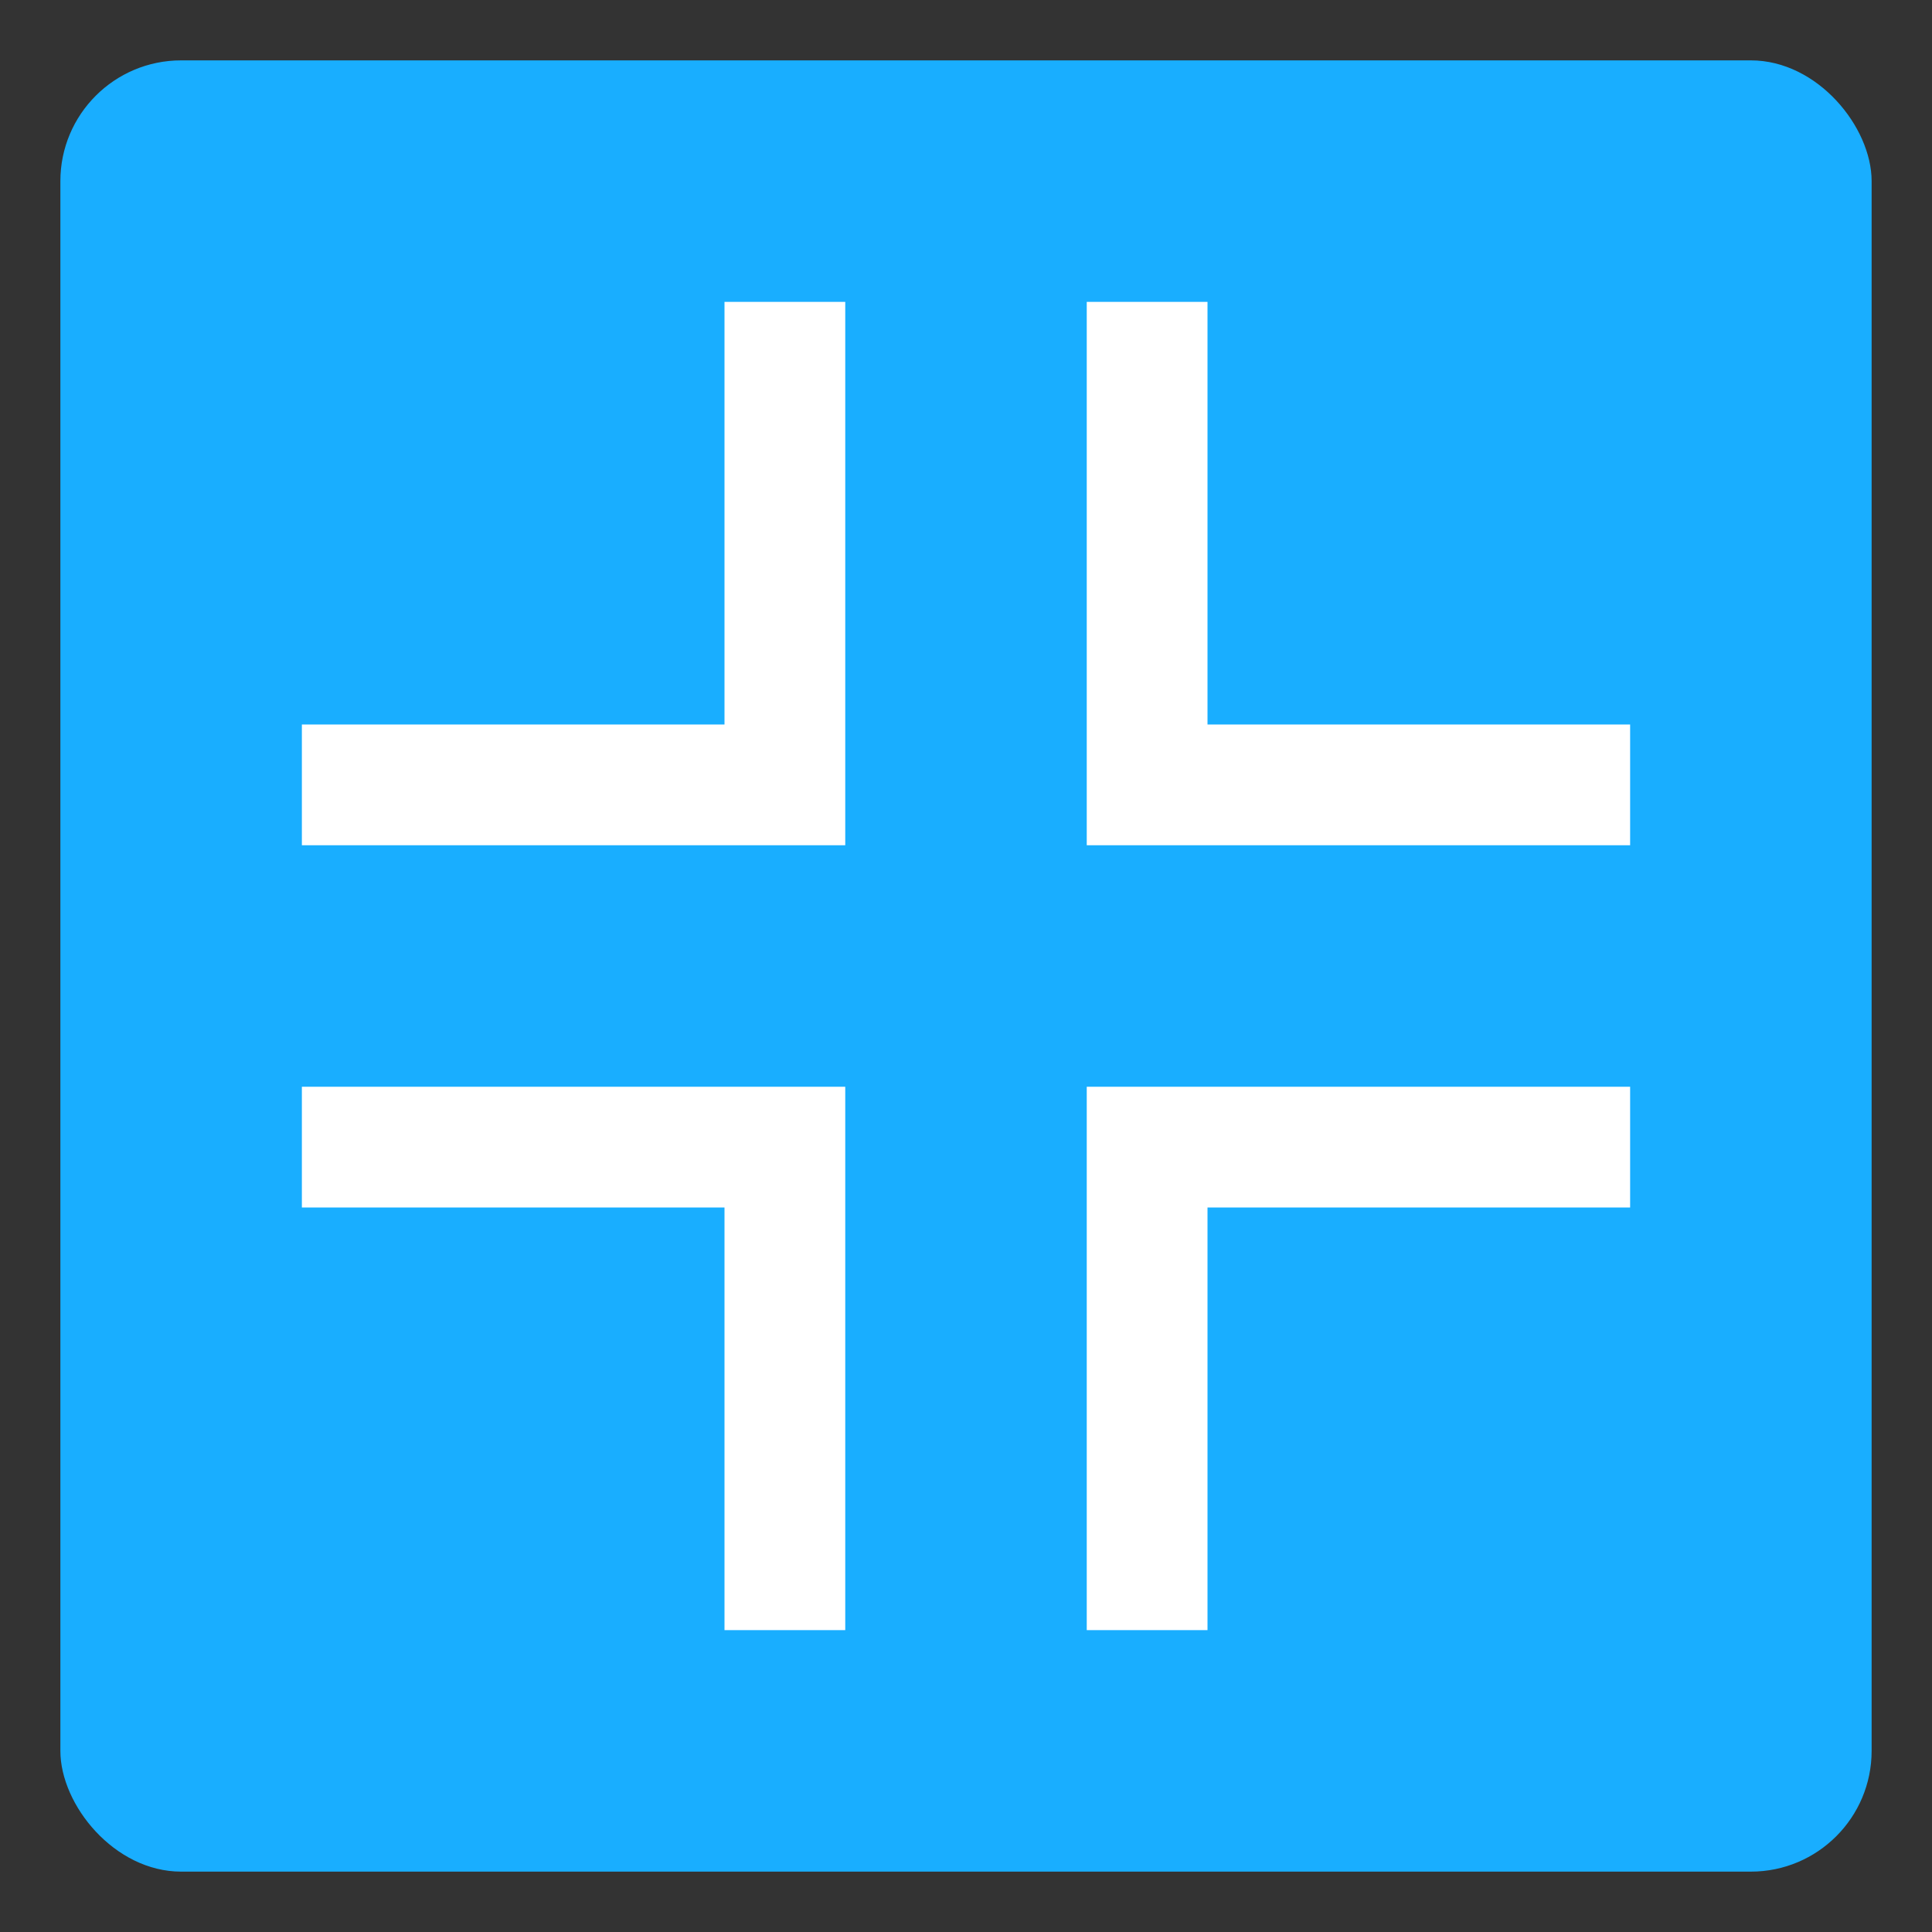 <?xml version="1.0" encoding="UTF-8" standalone="no"?>
<!-- Created with Inkscape (http://www.inkscape.org/) -->

<svg
   width="128"
   height="128"
   viewBox="0 0 128 128"
   version="1.1"
   id="svg138"
   inkscape:version="1.3.2 (091e20e, 2023-11-25, custom)"
   sodipodi:docname="shrink-screen.svg"
   xmlns:inkscape="http://www.inkscape.org/namespaces/inkscape"
   xmlns:sodipodi="http://sodipodi.sourceforge.net/DTD/sodipodi-0.dtd"
   xmlns="http://www.w3.org/2000/svg"
   xmlns:svg="http://www.w3.org/2000/svg">
  <rect x="0" y="0" width="128" height="128" fill="#333333" stroke="none"/>
  <sodipodi:namedview
     id="namedview140"
     pagecolor="#ffffff"
     bordercolor="#000000"
     borderopacity="0.25"
     inkscape:showpageshadow="2"
     inkscape:pageopacity="0.0"
     inkscape:pagecheckerboard="0"
     inkscape:deskcolor="#d1d1d1"
     inkscape:document-units="px"
     showgrid="true"
     showguides="true"
     inkscape:lockguides="true"
     inkscape:zoom="5.17549"
     inkscape:cx="45.985984"
     inkscape:cy="46.275812"
     inkscape:window-width="2560"
     inkscape:window-height="1417"
     inkscape:window-x="-8"
     inkscape:window-y="-8"
     inkscape:window-maximized="1"
     inkscape:current-layer="layer1">
    <inkscape:grid
       type="xygrid"
       id="grid259"
       empspacing="4"
       originx="0"
       originy="0"
       spacingy="1"
       spacingx="1"
       units="px"
       visible="true" />
    <inkscape:grid
       type="xygrid"
       id="grid261"
       spacingy="16"
       spacingx="16"
       color="#e5001f"
       opacity="0.149"
       originx="0"
       originy="0"
       units="px"
       visible="true" />
    <sodipodi:guide
       position="-68,64"
       orientation="0,-1"
       id="guide263"
       inkscape:locked="true" />
    <sodipodi:guide
       position="64,64"
       orientation="1,0"
       id="guide315"
       inkscape:locked="true" />
  </sodipodi:namedview>
  <defs
     id="defs135" />
  <g
     inkscape:label="Ebene 1"
     inkscape:groupmode="layer"
     id="layer1">
    <rect
       style="fill:#19aeff;stroke-width:302.362;stroke-linejoin:round;stroke-dasharray:1209.45, 604.724;stroke-opacity:0.561"
       id="rect1"
       width="120"
       height="120"
       x="4"
       y="4"
       ry="8" />
    <rect
       style="fill:#ffffff;stroke:none;stroke-width:12;stroke-linejoin:round"
       id="rect2"
       width="32"
       height="0"
       x="24"
       y="24" />
    <path
       style="fill:#ffffff;stroke:none;stroke-width:12;stroke-linejoin:round"
       d="M 72,108 V 72 H 108 v 8 H 80 v 28 z"
       id="path2" />
    <path
       style="fill:#ffffff;stroke:none;stroke-width:12;stroke-linejoin:round"
       d="M 20,72 56,72 V 108 H 48 V 80 h -28 v -8"
       id="path3" />
    <path
       style="fill:#ffffff;stroke:none;stroke-width:12;stroke-linejoin:round"
       d="m 72,20 h 8 V 48 H 108 v 8 H 72 V 20"
       id="path4" />
    <path
       style="fill:#ffffff;stroke:none;stroke-width:12;stroke-linejoin:round"
       d="m 48,20 h 8 l 1e-5,36 -36,10e-6 v -8 h 28 V 20"
       id="path5" />
  </g>
</svg>
